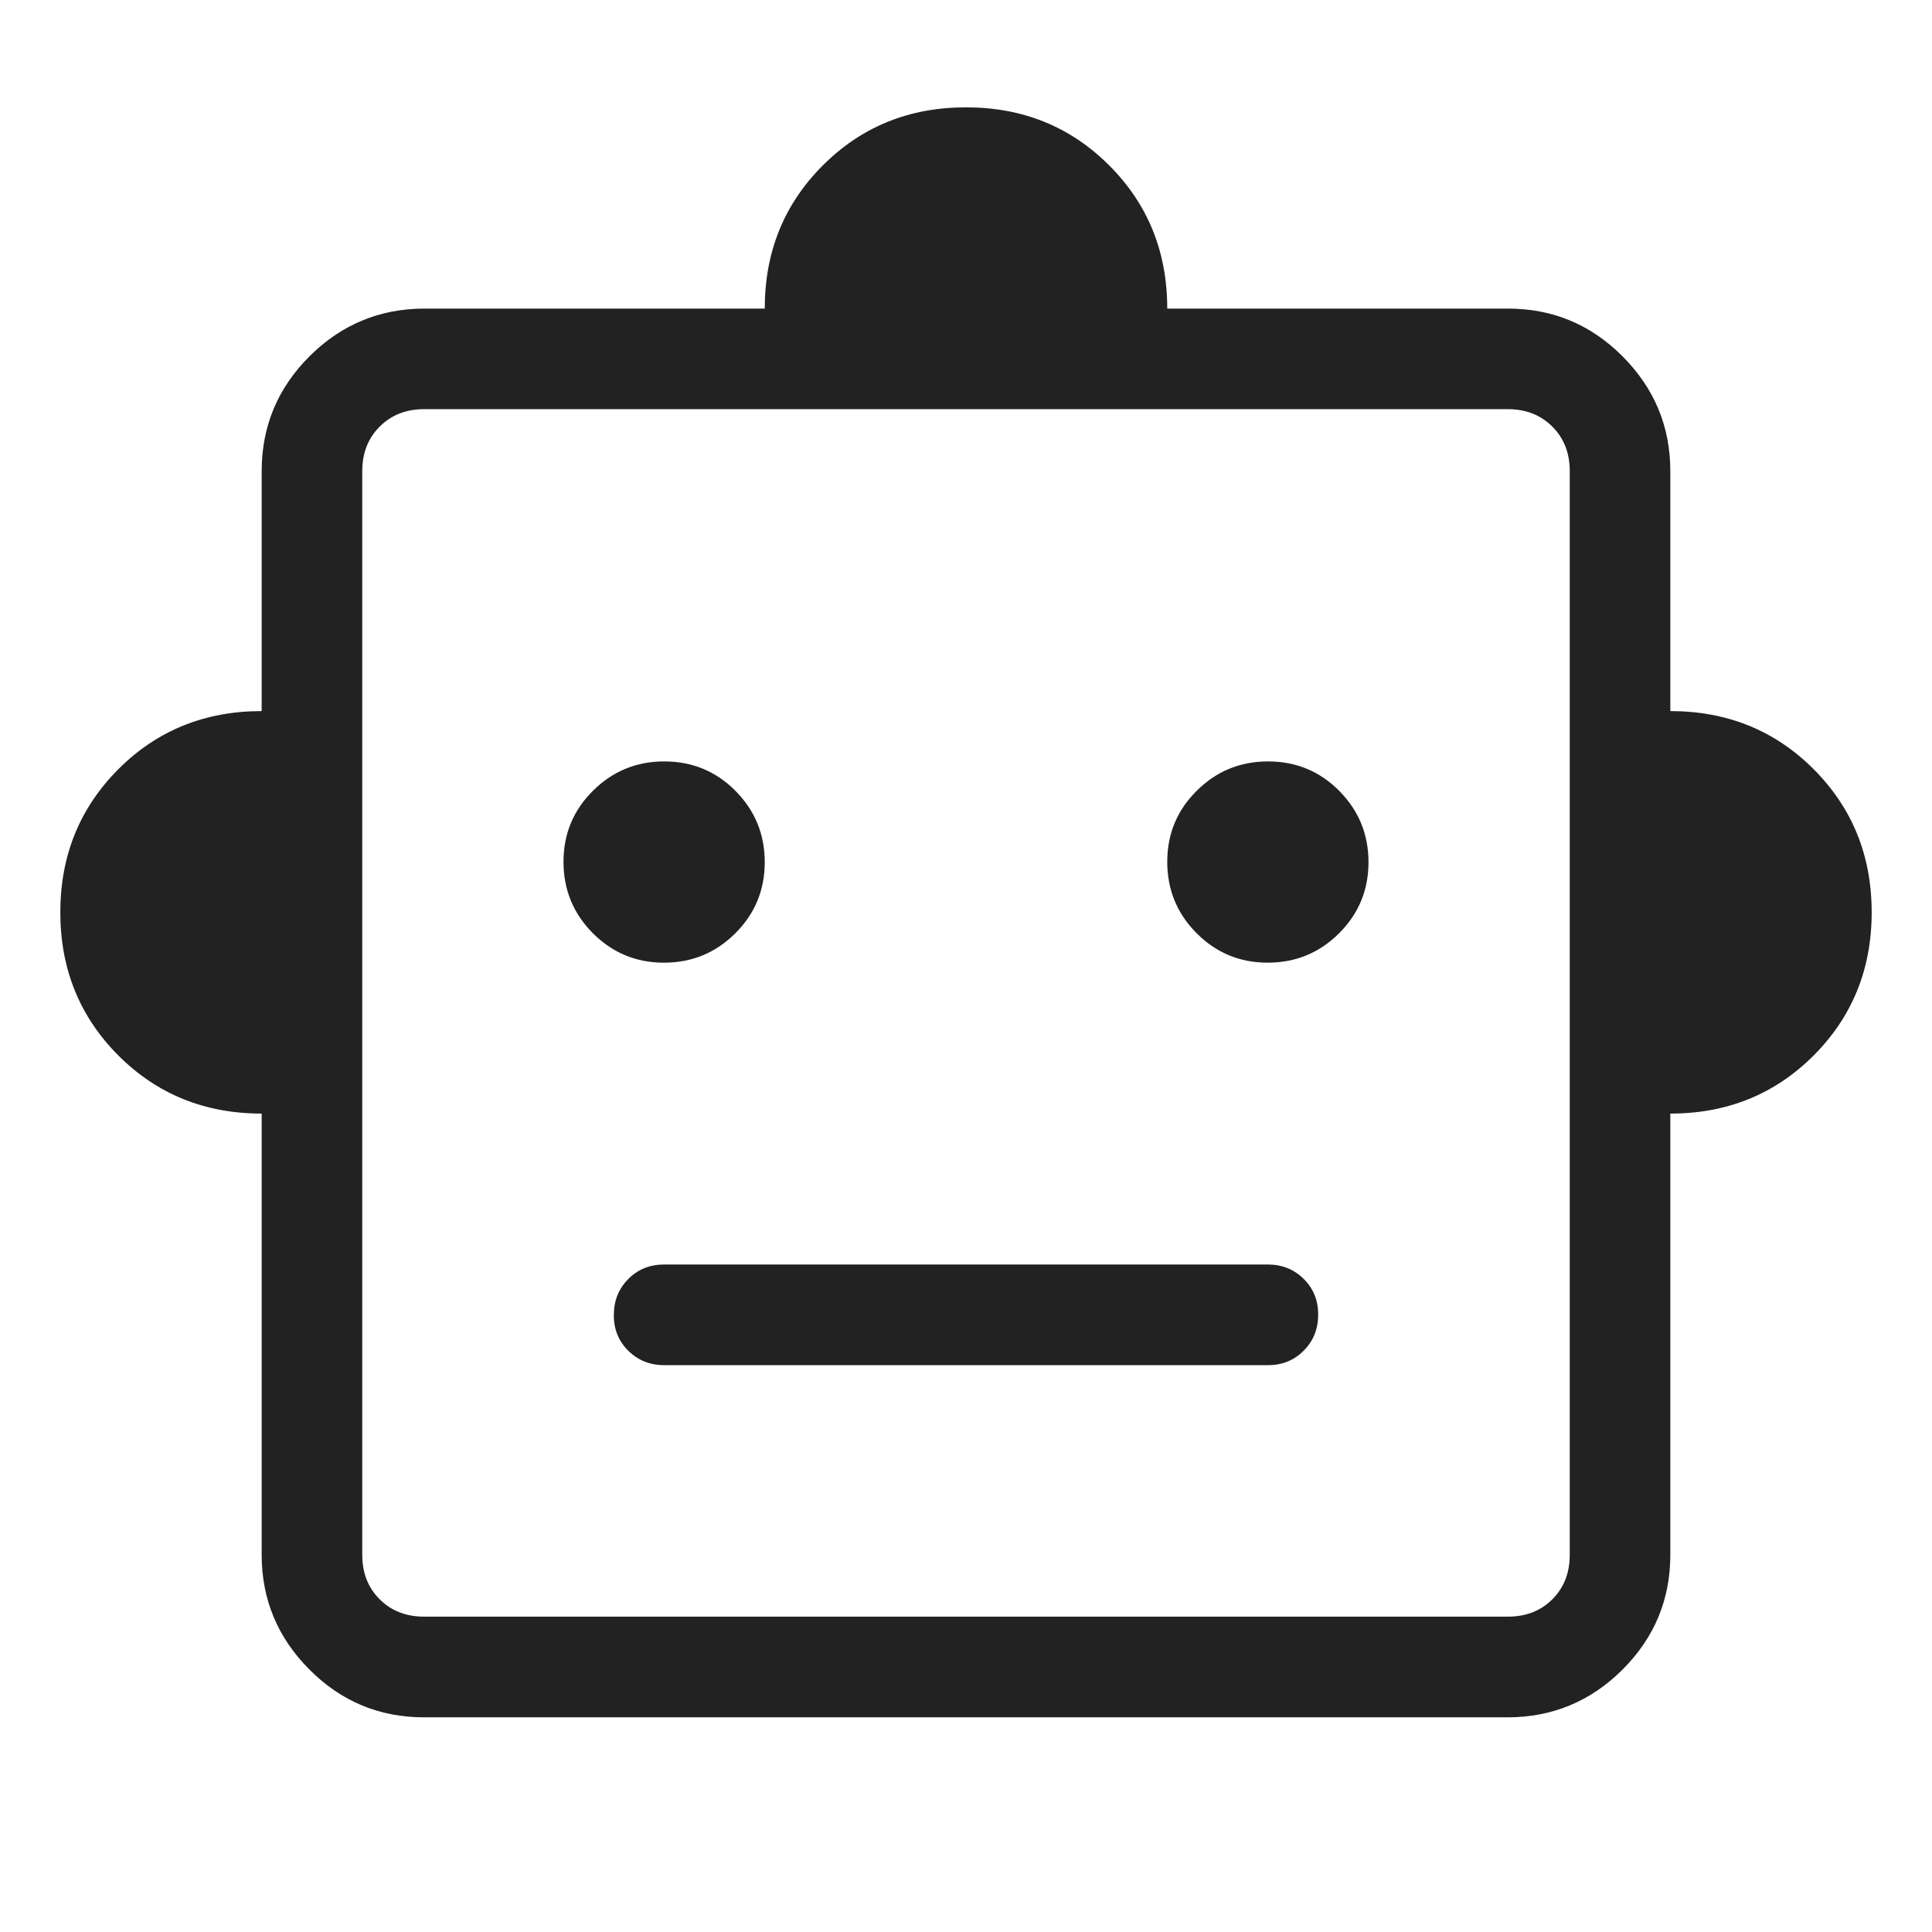 <svg width="18" height="18" viewBox="0 0 18 18" fill="none" xmlns="http://www.w3.org/2000/svg">
<path d="M2.438 10.375C1.909 10.375 1.464 10.195 1.103 9.834C0.743 9.473 0.562 9.029 0.562 8.5C0.562 7.971 0.743 7.527 1.103 7.166C1.464 6.805 1.909 6.625 2.438 6.625V4.39C2.438 3.973 2.586 3.617 2.883 3.32C3.18 3.024 3.536 2.876 3.952 2.875H7.125C7.125 2.346 7.305 1.902 7.666 1.541C8.027 1.18 8.471 1 9 1C9.529 1 9.973 1.18 10.334 1.541C10.695 1.902 10.875 2.346 10.875 2.875H14.048C14.465 2.875 14.821 3.023 15.117 3.32C15.413 3.617 15.562 3.973 15.562 4.389V6.625C16.091 6.625 16.536 6.805 16.897 7.166C17.257 7.527 17.438 7.971 17.438 8.5C17.438 9.029 17.257 9.473 16.897 9.834C16.536 10.195 16.091 10.375 15.562 10.375V14.486C15.562 14.902 15.414 15.258 15.117 15.555C14.82 15.851 14.464 15.999 14.048 16H3.952C3.535 16 3.179 15.852 2.883 15.555C2.587 15.258 2.438 14.902 2.438 14.487V10.375ZM6.186 8.969C6.446 8.969 6.667 8.878 6.85 8.696C7.033 8.514 7.125 8.293 7.125 8.033C7.125 7.773 7.034 7.552 6.852 7.368C6.67 7.185 6.449 7.094 6.189 7.094C5.929 7.094 5.708 7.185 5.525 7.367C5.342 7.548 5.25 7.769 5.25 8.029C5.25 8.289 5.341 8.511 5.523 8.694C5.705 8.877 5.926 8.969 6.186 8.969ZM11.811 8.969C12.071 8.969 12.292 8.878 12.475 8.696C12.658 8.514 12.75 8.293 12.75 8.033C12.75 7.773 12.659 7.552 12.477 7.368C12.295 7.185 12.074 7.094 11.814 7.094C11.554 7.094 11.333 7.185 11.15 7.367C10.967 7.548 10.875 7.769 10.875 8.029C10.875 8.289 10.966 8.511 11.148 8.694C11.33 8.877 11.551 8.969 11.811 8.969ZM6.188 12.719H11.812C11.946 12.719 12.057 12.674 12.146 12.584C12.236 12.494 12.281 12.382 12.281 12.249C12.282 12.116 12.237 12.005 12.146 11.915C12.056 11.826 11.944 11.781 11.812 11.781H6.188C6.054 11.781 5.943 11.826 5.854 11.916C5.764 12.006 5.719 12.118 5.719 12.251C5.718 12.384 5.763 12.495 5.854 12.585C5.944 12.674 6.056 12.719 6.188 12.719ZM3.953 15.062H14.048C14.217 15.062 14.355 15.008 14.463 14.9C14.571 14.792 14.625 14.654 14.625 14.486V4.389C14.625 4.221 14.571 4.083 14.463 3.975C14.355 3.867 14.217 3.812 14.048 3.812H3.952C3.783 3.812 3.645 3.867 3.537 3.975C3.429 4.083 3.375 4.221 3.375 4.39V14.486C3.375 14.654 3.429 14.792 3.537 14.9C3.645 15.008 3.784 15.062 3.953 15.062Z" fill="#222222"/>
</svg>
